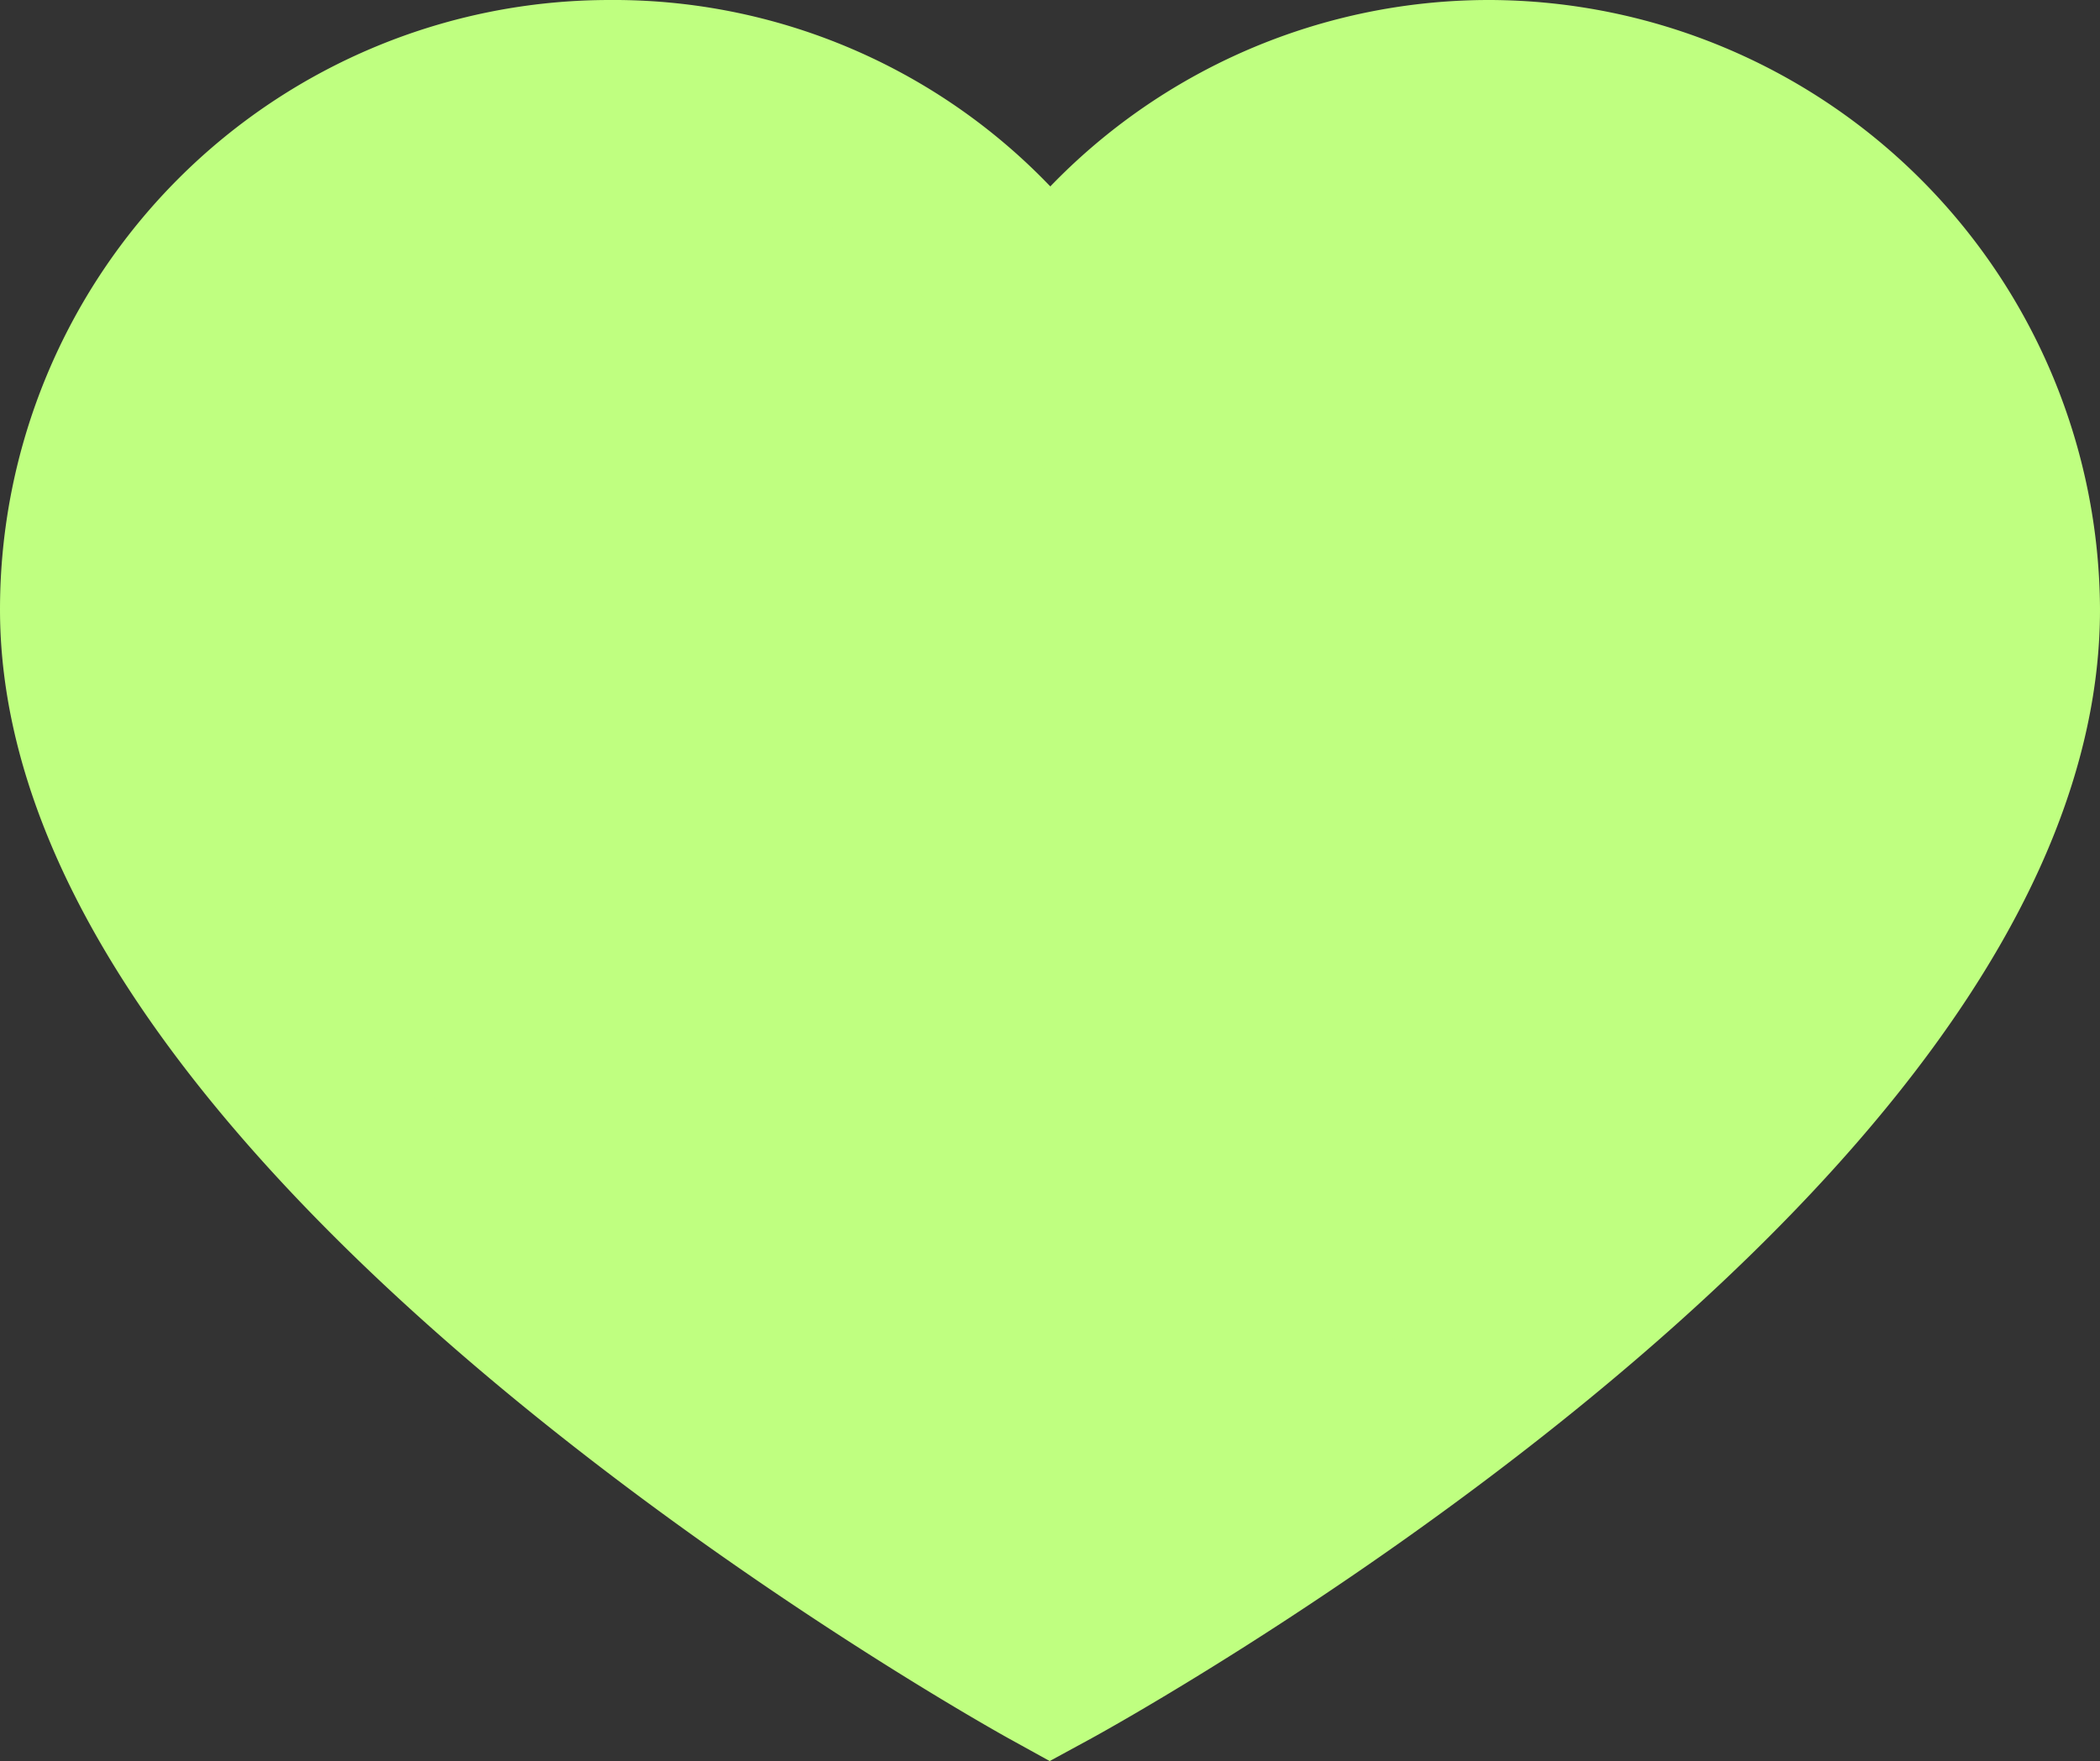 <?xml version="1.0" encoding="UTF-8" standalone="no"?>
<svg
   xmlns:dc="http://purl.org/dc/elements/1.1/"
   xmlns:cc="http://creativecommons.org/ns#"
   xmlns:rdf="http://www.w3.org/1999/02/22-rdf-syntax-ns#"
   xmlns:svg="http://www.w3.org/2000/svg"
   xmlns="http://www.w3.org/2000/svg"
   xmlns:sodipodi="http://sodipodi.sourceforge.net/DTD/sodipodi-0.dtd"
   xmlns:inkscape="http://www.inkscape.org/namespaces/inkscape"
   inkscape:version="1.0 (4035a4f, 2020-05-01)"
   sodipodi:docname="heart-green.svg"
   id="svg18"
   version="1.1"
   viewBox="0 0 12.47 10.46"
   height="10.46"
   width="12.47">
  <rect x="0" y="0" width="12.47" height="10.46" fill="#333333" stroke="none"/>
  <sodipodi:namedview
     inkscape:current-layer="g16"
     inkscape:window-maximized="0"
     inkscape:window-y="0"
     inkscape:window-x="1920"
     inkscape:cy="5.23"
     inkscape:cx="2.2469065"
     inkscape:zoom="57.170172"
     showgrid="false"
     id="namedview20"
     inkscape:window-height="900"
     inkscape:window-width="1440"
     inkscape:pageshadow="2"
     inkscape:pageopacity="0"
     guidetolerance="10"
     gridtolerance="10"
     objecttolerance="10"
     borderopacity="1"
     bordercolor="#666666"
     pagecolor="#ffffff" />
  <defs
     id="defs12">
    <style
       id="style10">.a{fill:#ee5a30;stroke:#ee5a30;}</style>
  </defs>
  <g
     style="fill:#ff8080"
     id="g16"
     transform="translate(0.5 -35.025)">
    <path
       style="fill:#bfff80;stroke:#bfff80;stroke-opacity:1;fill-opacity:1"
       id="path14"
       transform="translate(0 0)"
       d="M8.35,35.525a3.135,3.135,0,0,1,3.12,3.12c0,3.15-5.735,6.27-5.735,6.27S0,41.749,0,38.645a3.12,3.12,0,0,1,3.12-3.12h0a3.089,3.089,0,0,1,2.615,1.407A3.12,3.12,0,0,1,8.35,35.525Z"
       class="a" />
  </g>
  <path
     id="path24"
     d="M 6.086,10.369 C 3.897,9.118 2.036,7.594 1.017,6.218 0.27,5.209 -0.065,4.227 0.024,3.306 0.134,2.17 0.718,1.208 1.679,0.578 1.85,0.465 2.222,0.283 2.422,0.213 3.069,-0.012 3.825,-0.049 4.495,0.113 5.09,0.256 5.675,0.579 6.128,1.014 L 6.239,1.121 6.364,1.001 C 6.899,0.487 7.6,0.151 8.362,0.043 8.612,0.007 9.072,0.008 9.329,0.044 10.969,0.274 12.243,1.579 12.435,3.227 c 0.033,0.285 0.034,0.483 9.44e-4,0.761 C 12.242,5.643 10.733,7.486 8.068,9.32 7.429,9.76 6.297,10.448 6.225,10.441 6.216,10.44 6.154,10.408 6.086,10.369 Z M 6.521,9.153 C 7.391,8.628 8.341,7.945 9.069,7.321 10.053,6.477 10.78,5.618 11.15,4.861 11.374,4.402 11.47,4.032 11.471,3.621 11.475,2.38 10.612,1.322 9.369,1.045 9.14,0.994 8.581,0.99 8.348,1.037 7.991,1.109 7.604,1.276 7.316,1.48 7.236,1.537 7.088,1.666 6.986,1.767 6.829,1.924 6.761,2.012 6.516,2.377 L 6.231,2.803 6.136,2.657 C 5.788,2.12 5.68,1.968 5.542,1.82 5.156,1.411 4.706,1.161 4.134,1.037 3.923,0.992 3.333,0.992 3.121,1.038 2.634,1.144 2.227,1.345 1.883,1.65 1.354,2.12 1.051,2.742 0.995,3.481 0.973,3.767 1.05,4.211 1.18,4.54 1.441,5.205 1.91,5.857 2.684,6.63 3.597,7.543 4.609,8.318 6.095,9.241 6.167,9.285 6.229,9.322 6.233,9.323 6.236,9.323 6.366,9.246 6.521,9.153 Z"
     style="font-variation-settings:normal;opacity:1;vector-effect:none;fill:#ffffff;fill-opacity:0;stroke-width:0.001;stroke-linecap:butt;stroke-linejoin:miter;stroke-miterlimit:4;stroke-dasharray:none;stroke-dashoffset:0;stroke-opacity:1;stop-color:#000000;stop-opacity:1" />
  <path
     id="path26"
     d="M 6.086,10.369 C 3.897,9.118 2.036,7.594 1.017,6.218 0.27,5.209 -0.065,4.227 0.024,3.306 0.134,2.17 0.718,1.208 1.679,0.578 1.85,0.465 2.222,0.283 2.422,0.213 3.069,-0.012 3.825,-0.049 4.495,0.113 5.09,0.256 5.675,0.579 6.128,1.014 L 6.239,1.121 6.364,1.001 C 6.899,0.487 7.6,0.151 8.362,0.043 8.612,0.007 9.072,0.008 9.329,0.044 10.969,0.274 12.243,1.579 12.435,3.227 c 0.033,0.285 0.034,0.483 9.44e-4,0.761 C 12.242,5.643 10.733,7.486 8.068,9.32 7.429,9.76 6.297,10.448 6.225,10.441 6.216,10.44 6.154,10.408 6.086,10.369 Z M 6.521,9.153 C 7.391,8.628 8.341,7.945 9.069,7.321 10.053,6.477 10.78,5.618 11.15,4.861 11.374,4.402 11.47,4.032 11.471,3.621 11.475,2.38 10.612,1.322 9.369,1.045 9.14,0.994 8.581,0.99 8.348,1.037 7.991,1.109 7.604,1.276 7.316,1.48 7.236,1.537 7.088,1.666 6.986,1.767 6.829,1.924 6.761,2.012 6.516,2.377 L 6.231,2.803 6.136,2.657 C 5.788,2.12 5.68,1.968 5.542,1.82 5.156,1.411 4.706,1.161 4.134,1.037 3.923,0.992 3.333,0.992 3.121,1.038 2.634,1.144 2.227,1.345 1.883,1.65 1.354,2.12 1.051,2.742 0.995,3.481 0.973,3.767 1.05,4.211 1.18,4.54 1.441,5.205 1.91,5.857 2.684,6.63 3.597,7.543 4.609,8.318 6.095,9.241 6.167,9.285 6.229,9.322 6.233,9.323 6.236,9.323 6.366,9.246 6.521,9.153 Z"
     style="font-variation-settings:normal;opacity:1;vector-effect:none;fill:#ffffff;fill-opacity:0;stroke-width:0.001;stroke-linecap:butt;stroke-linejoin:miter;stroke-miterlimit:4;stroke-dasharray:none;stroke-dashoffset:0;stroke-opacity:1;stop-color:#000000;stop-opacity:1" />
  <path
     id="path28"
     d="M 6.086,10.369 C 3.897,9.118 2.036,7.594 1.017,6.218 0.27,5.209 -0.065,4.227 0.024,3.306 0.134,2.17 0.718,1.208 1.679,0.578 1.85,0.465 2.222,0.283 2.422,0.213 3.069,-0.012 3.825,-0.049 4.495,0.113 5.09,0.256 5.675,0.579 6.128,1.014 L 6.239,1.121 6.364,1.001 C 6.899,0.487 7.6,0.151 8.362,0.043 8.612,0.007 9.072,0.008 9.329,0.044 10.969,0.274 12.243,1.579 12.435,3.227 c 0.033,0.285 0.034,0.483 9.44e-4,0.761 C 12.242,5.643 10.733,7.486 8.068,9.32 7.429,9.76 6.297,10.448 6.225,10.441 6.216,10.44 6.154,10.408 6.086,10.369 Z M 6.521,9.153 C 7.391,8.628 8.341,7.945 9.069,7.321 10.053,6.477 10.78,5.618 11.15,4.861 11.374,4.402 11.47,4.032 11.471,3.621 11.475,2.38 10.612,1.322 9.369,1.045 9.14,0.994 8.581,0.99 8.348,1.037 7.991,1.109 7.604,1.276 7.316,1.48 7.236,1.537 7.088,1.666 6.986,1.767 6.829,1.924 6.761,2.012 6.516,2.377 L 6.231,2.803 6.136,2.657 C 5.788,2.12 5.68,1.968 5.542,1.82 5.156,1.411 4.706,1.161 4.134,1.037 3.923,0.992 3.333,0.992 3.121,1.038 2.634,1.144 2.227,1.345 1.883,1.65 1.354,2.12 1.051,2.742 0.995,3.481 0.973,3.767 1.05,4.211 1.18,4.54 1.441,5.205 1.91,5.857 2.684,6.63 3.597,7.543 4.609,8.318 6.095,9.241 6.167,9.285 6.229,9.322 6.233,9.323 6.236,9.323 6.366,9.246 6.521,9.153 Z"
     style="font-variation-settings:normal;opacity:1;vector-effect:none;fill:#ffffff;fill-opacity:0;stroke-width:0.001;stroke-linecap:butt;stroke-linejoin:miter;stroke-miterlimit:4;stroke-dasharray:none;stroke-dashoffset:0;stroke-opacity:1;stop-color:#000000;stop-opacity:1" />
</svg>
